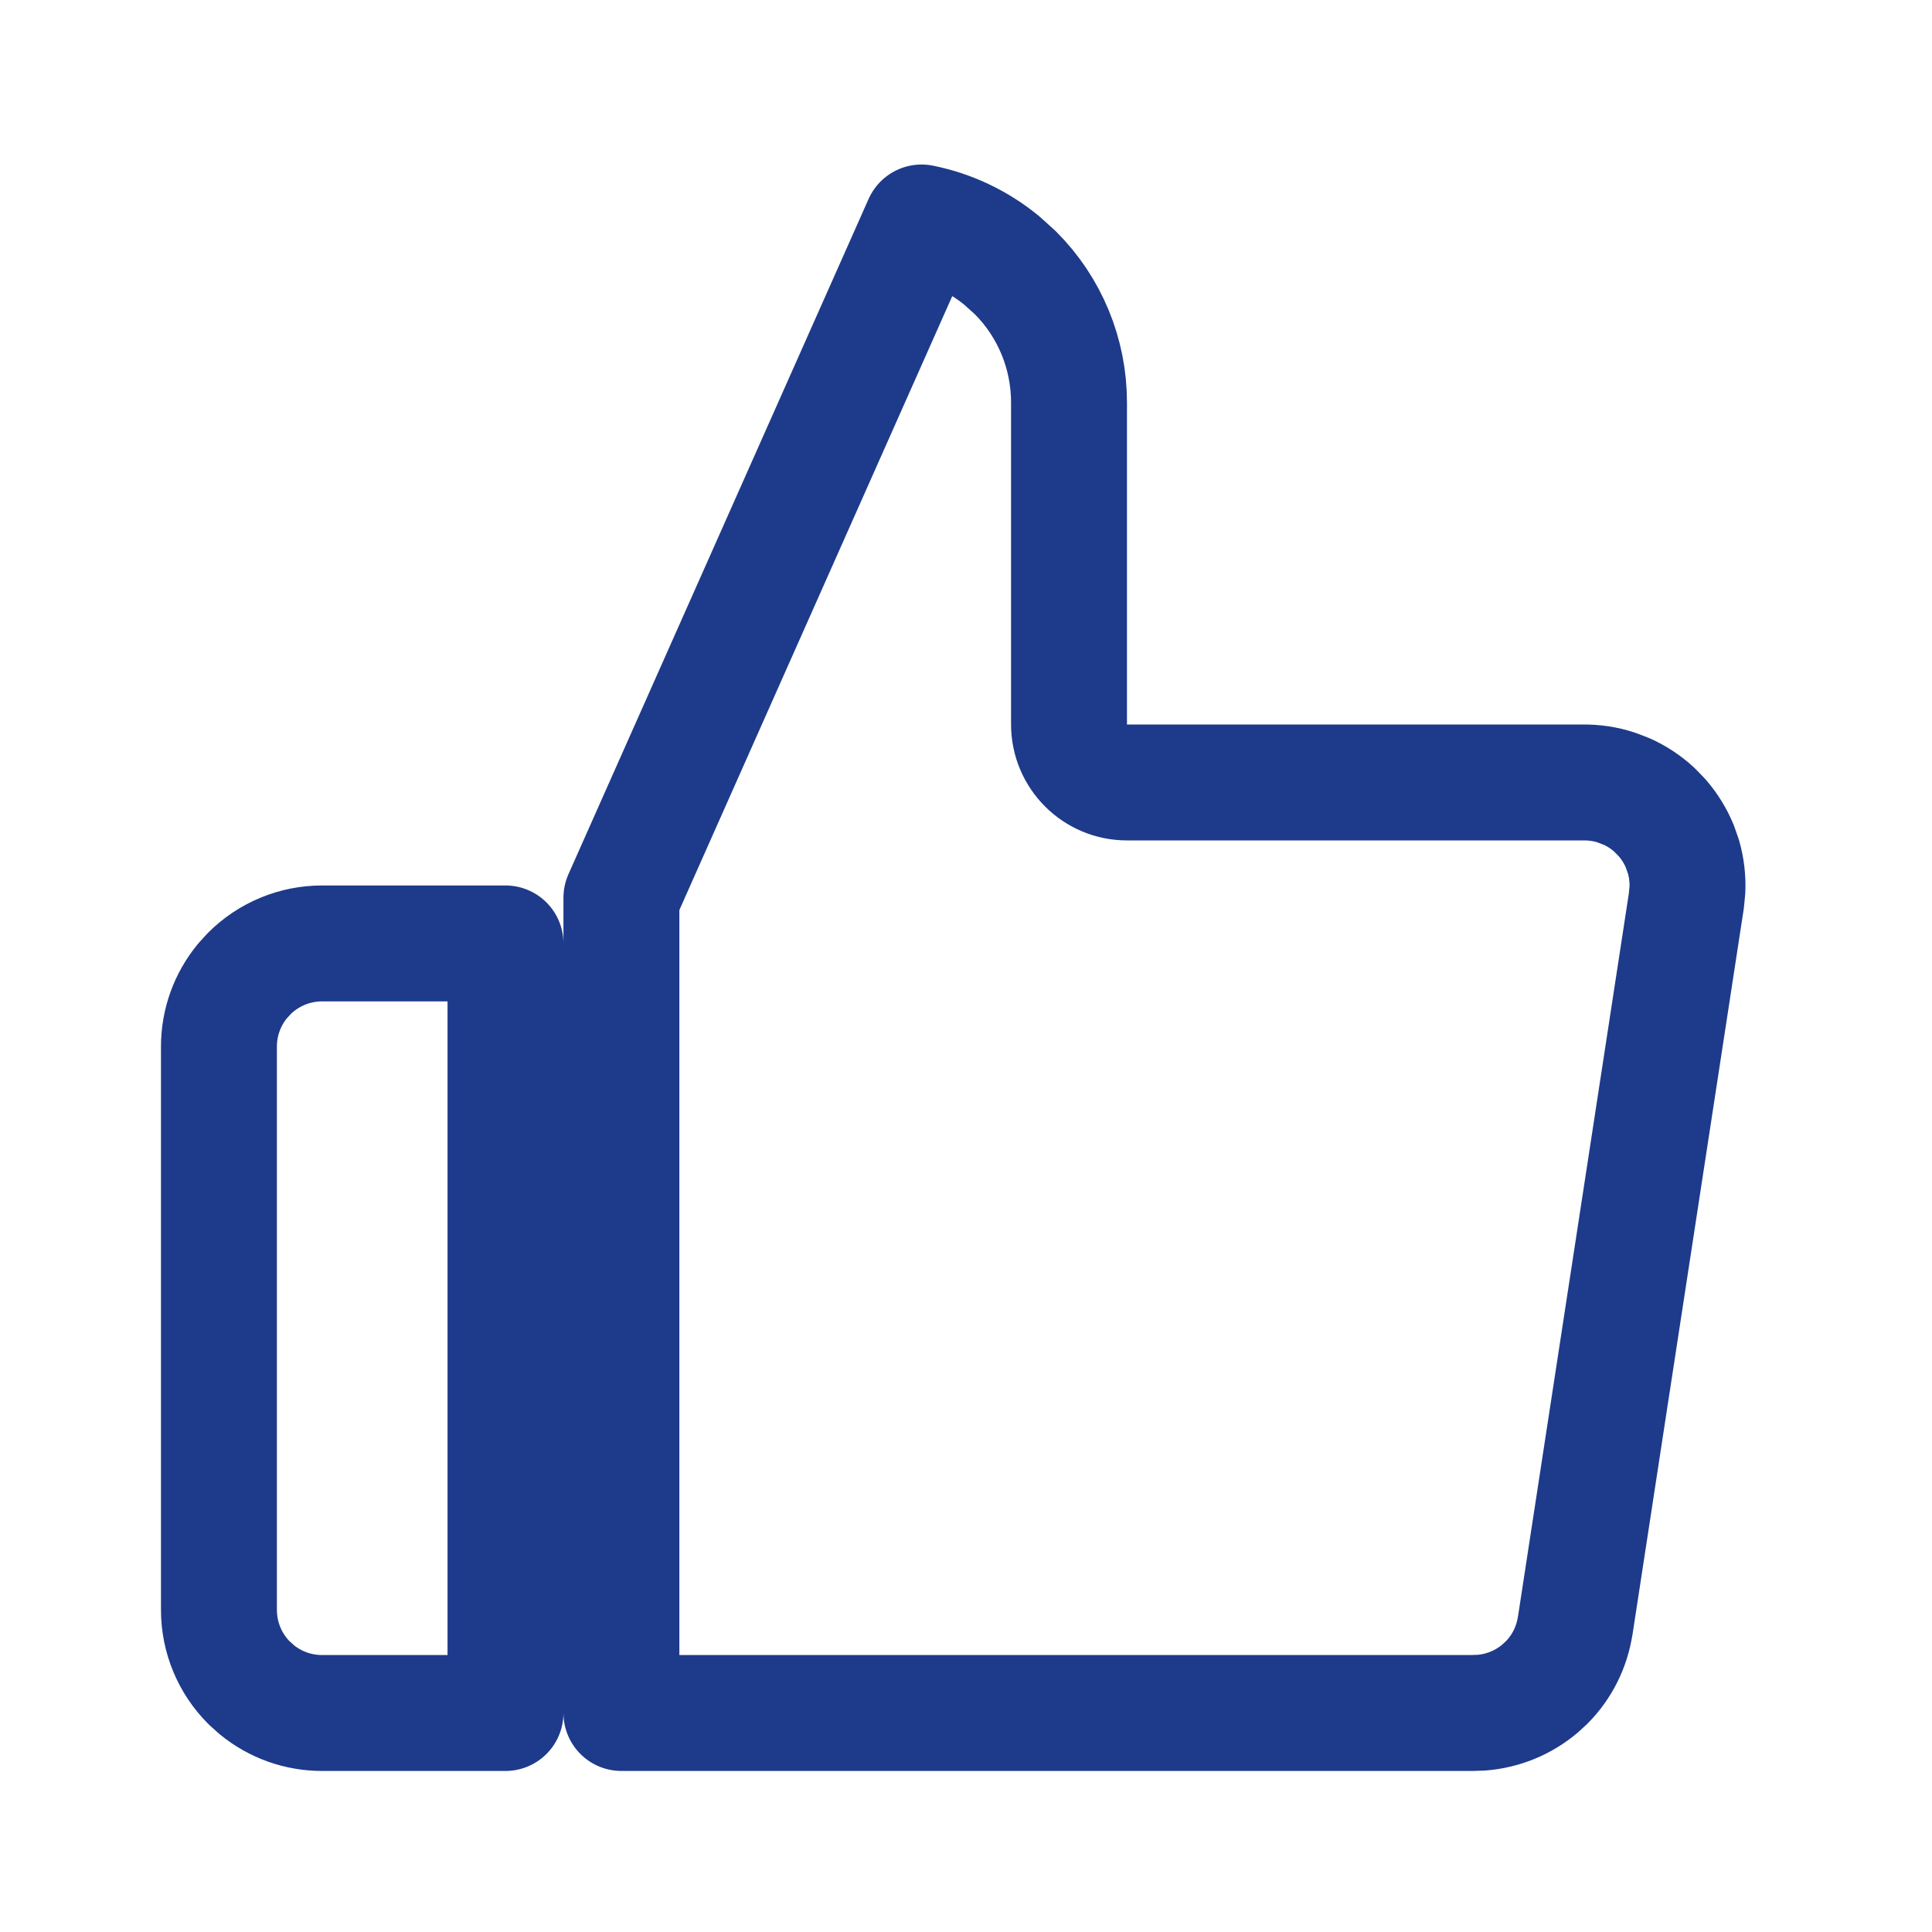 <svg width="25" height="25" viewBox="0 0 25 25" fill="none" xmlns="http://www.w3.org/2000/svg">
<path d="M4.166 12.208H6.541V22.166H4.166C3.857 22.166 3.559 22.059 3.322 21.864L3.224 21.776C2.974 21.526 2.833 21.187 2.833 20.833V13.541C2.833 13.232 2.941 12.934 3.135 12.697L3.224 12.599C3.474 12.349 3.813 12.208 4.166 12.208ZM11.925 2.879C12.305 2.955 12.662 3.124 12.963 3.371L13.138 3.529C13.584 3.974 13.833 4.578 13.833 5.208V9.375C13.834 9.789 14.169 10.125 14.583 10.125H20.488C20.633 10.124 20.776 10.145 20.913 10.19L21.049 10.242C21.181 10.301 21.303 10.382 21.409 10.48L21.509 10.583C21.604 10.693 21.681 10.817 21.736 10.95L21.784 11.086C21.824 11.225 21.841 11.37 21.835 11.514L21.821 11.658L20.384 21.032L20.383 21.033C20.341 21.312 20.213 21.569 20.017 21.768L19.929 21.849C19.715 22.031 19.449 22.14 19.17 22.162L19.05 22.166H8.041V11.617L11.925 2.879Z" stroke="#1E3A8A" stroke-width="1.5" stroke-linecap="round" stroke-linejoin="round"/>
</svg>
